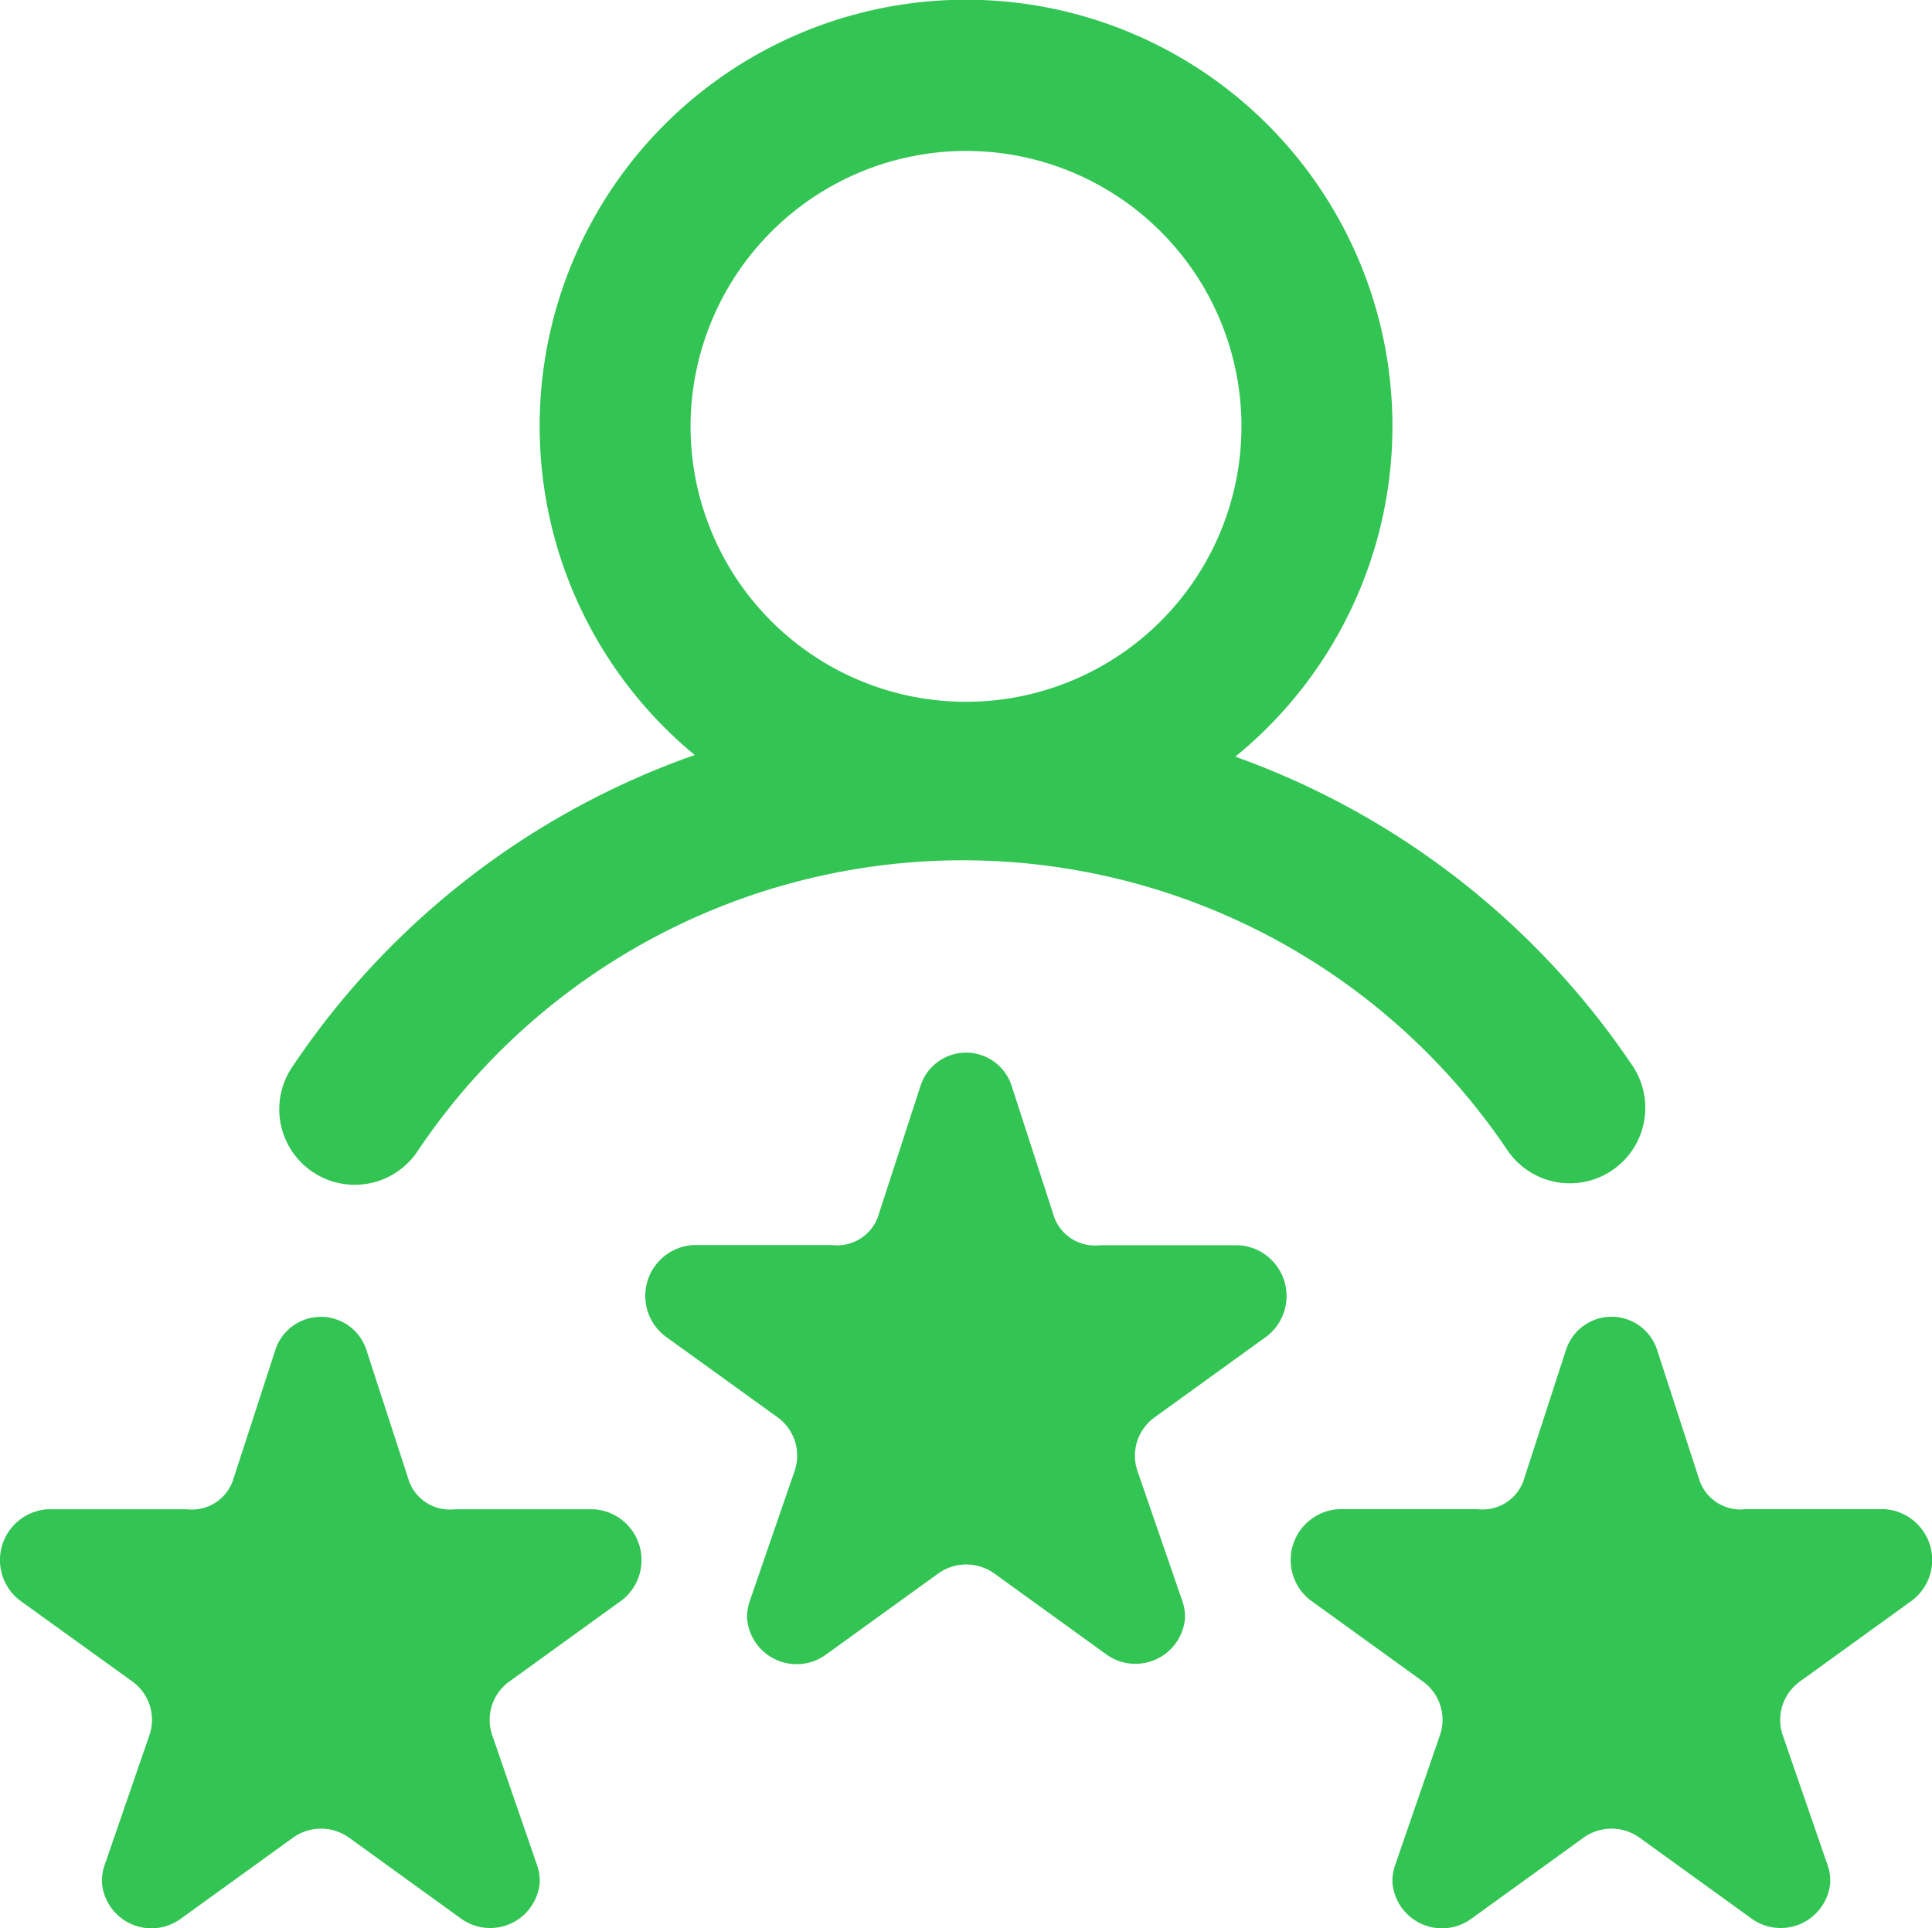 <svg xmlns="http://www.w3.org/2000/svg" width="63.616" height="63.492" viewBox="0 0 63.616 63.492"><path d="M10.3,39.095a2.484,2.484,0,0,0,3.447-.683,21.614,21.614,0,0,1,35.882-.044,2.485,2.485,0,1,0,4.124-2.774A26.522,26.522,0,0,0,40.676,25.417a14.04,14.04,0,1,0-17.8-.055A26.515,26.515,0,0,0,9.614,35.648,2.485,2.485,0,0,0,10.3,39.095ZM31.808,5.47a9.07,9.07,0,1,1-9.07,9.07A9.081,9.081,0,0,1,31.808,5.47ZM41.718,44.5l-3.7,2.673a1.555,1.555,0,0,0-.571,1.746l1.492,4.324a1.568,1.568,0,0,1,.079.56,1.638,1.638,0,0,1-2.576,1.186l-3.7-2.673a1.582,1.582,0,0,0-1.849,0l-3.7,2.673A1.637,1.637,0,0,1,24.6,53.8a1.593,1.593,0,0,1,.081-.56l1.491-4.324a1.555,1.555,0,0,0-.571-1.746L21.9,44.5a1.676,1.676,0,0,1,.924-3H27.4a1.431,1.431,0,0,0,1.5-.906l1.415-4.352a1.576,1.576,0,0,1,2.991,0L34.719,40.6a1.431,1.431,0,0,0,1.5.906h4.579A1.676,1.676,0,0,1,41.718,44.5Zm21.247,8.7-3.7,2.673a1.555,1.555,0,0,0-.571,1.746l1.492,4.324a1.568,1.568,0,0,1,.079.56,1.638,1.638,0,0,1-2.576,1.186l-3.7-2.673a1.582,1.582,0,0,0-1.849,0l-3.7,2.673A1.637,1.637,0,0,1,45.85,62.5a1.593,1.593,0,0,1,.081-.56l1.491-4.324a1.555,1.555,0,0,0-.571-1.746l-3.7-2.673a1.676,1.676,0,0,1,.924-3h4.579a1.431,1.431,0,0,0,1.5-.906l1.415-4.352a1.576,1.576,0,0,1,2.991,0l1.415,4.352a1.431,1.431,0,0,0,1.5.906h4.579A1.676,1.676,0,0,1,62.965,53.2Zm-42.494,0-3.7,2.673a1.555,1.555,0,0,0-.571,1.746l1.492,4.324a1.568,1.568,0,0,1,.079.56,1.638,1.638,0,0,1-2.576,1.186l-3.7-2.673a1.582,1.582,0,0,0-1.849,0l-3.7,2.673A1.637,1.637,0,0,1,3.356,62.5a1.593,1.593,0,0,1,.081-.56l1.491-4.324a1.555,1.555,0,0,0-.571-1.746L.651,53.2a1.676,1.676,0,0,1,.924-3H6.155a1.431,1.431,0,0,0,1.5-.906l1.415-4.352a1.576,1.576,0,0,1,2.991,0l1.415,4.352a1.431,1.431,0,0,0,1.5.906h4.579A1.676,1.676,0,0,1,20.471,53.2Z" transform="translate(0 -0.5)" fill="#32c553"/></svg>